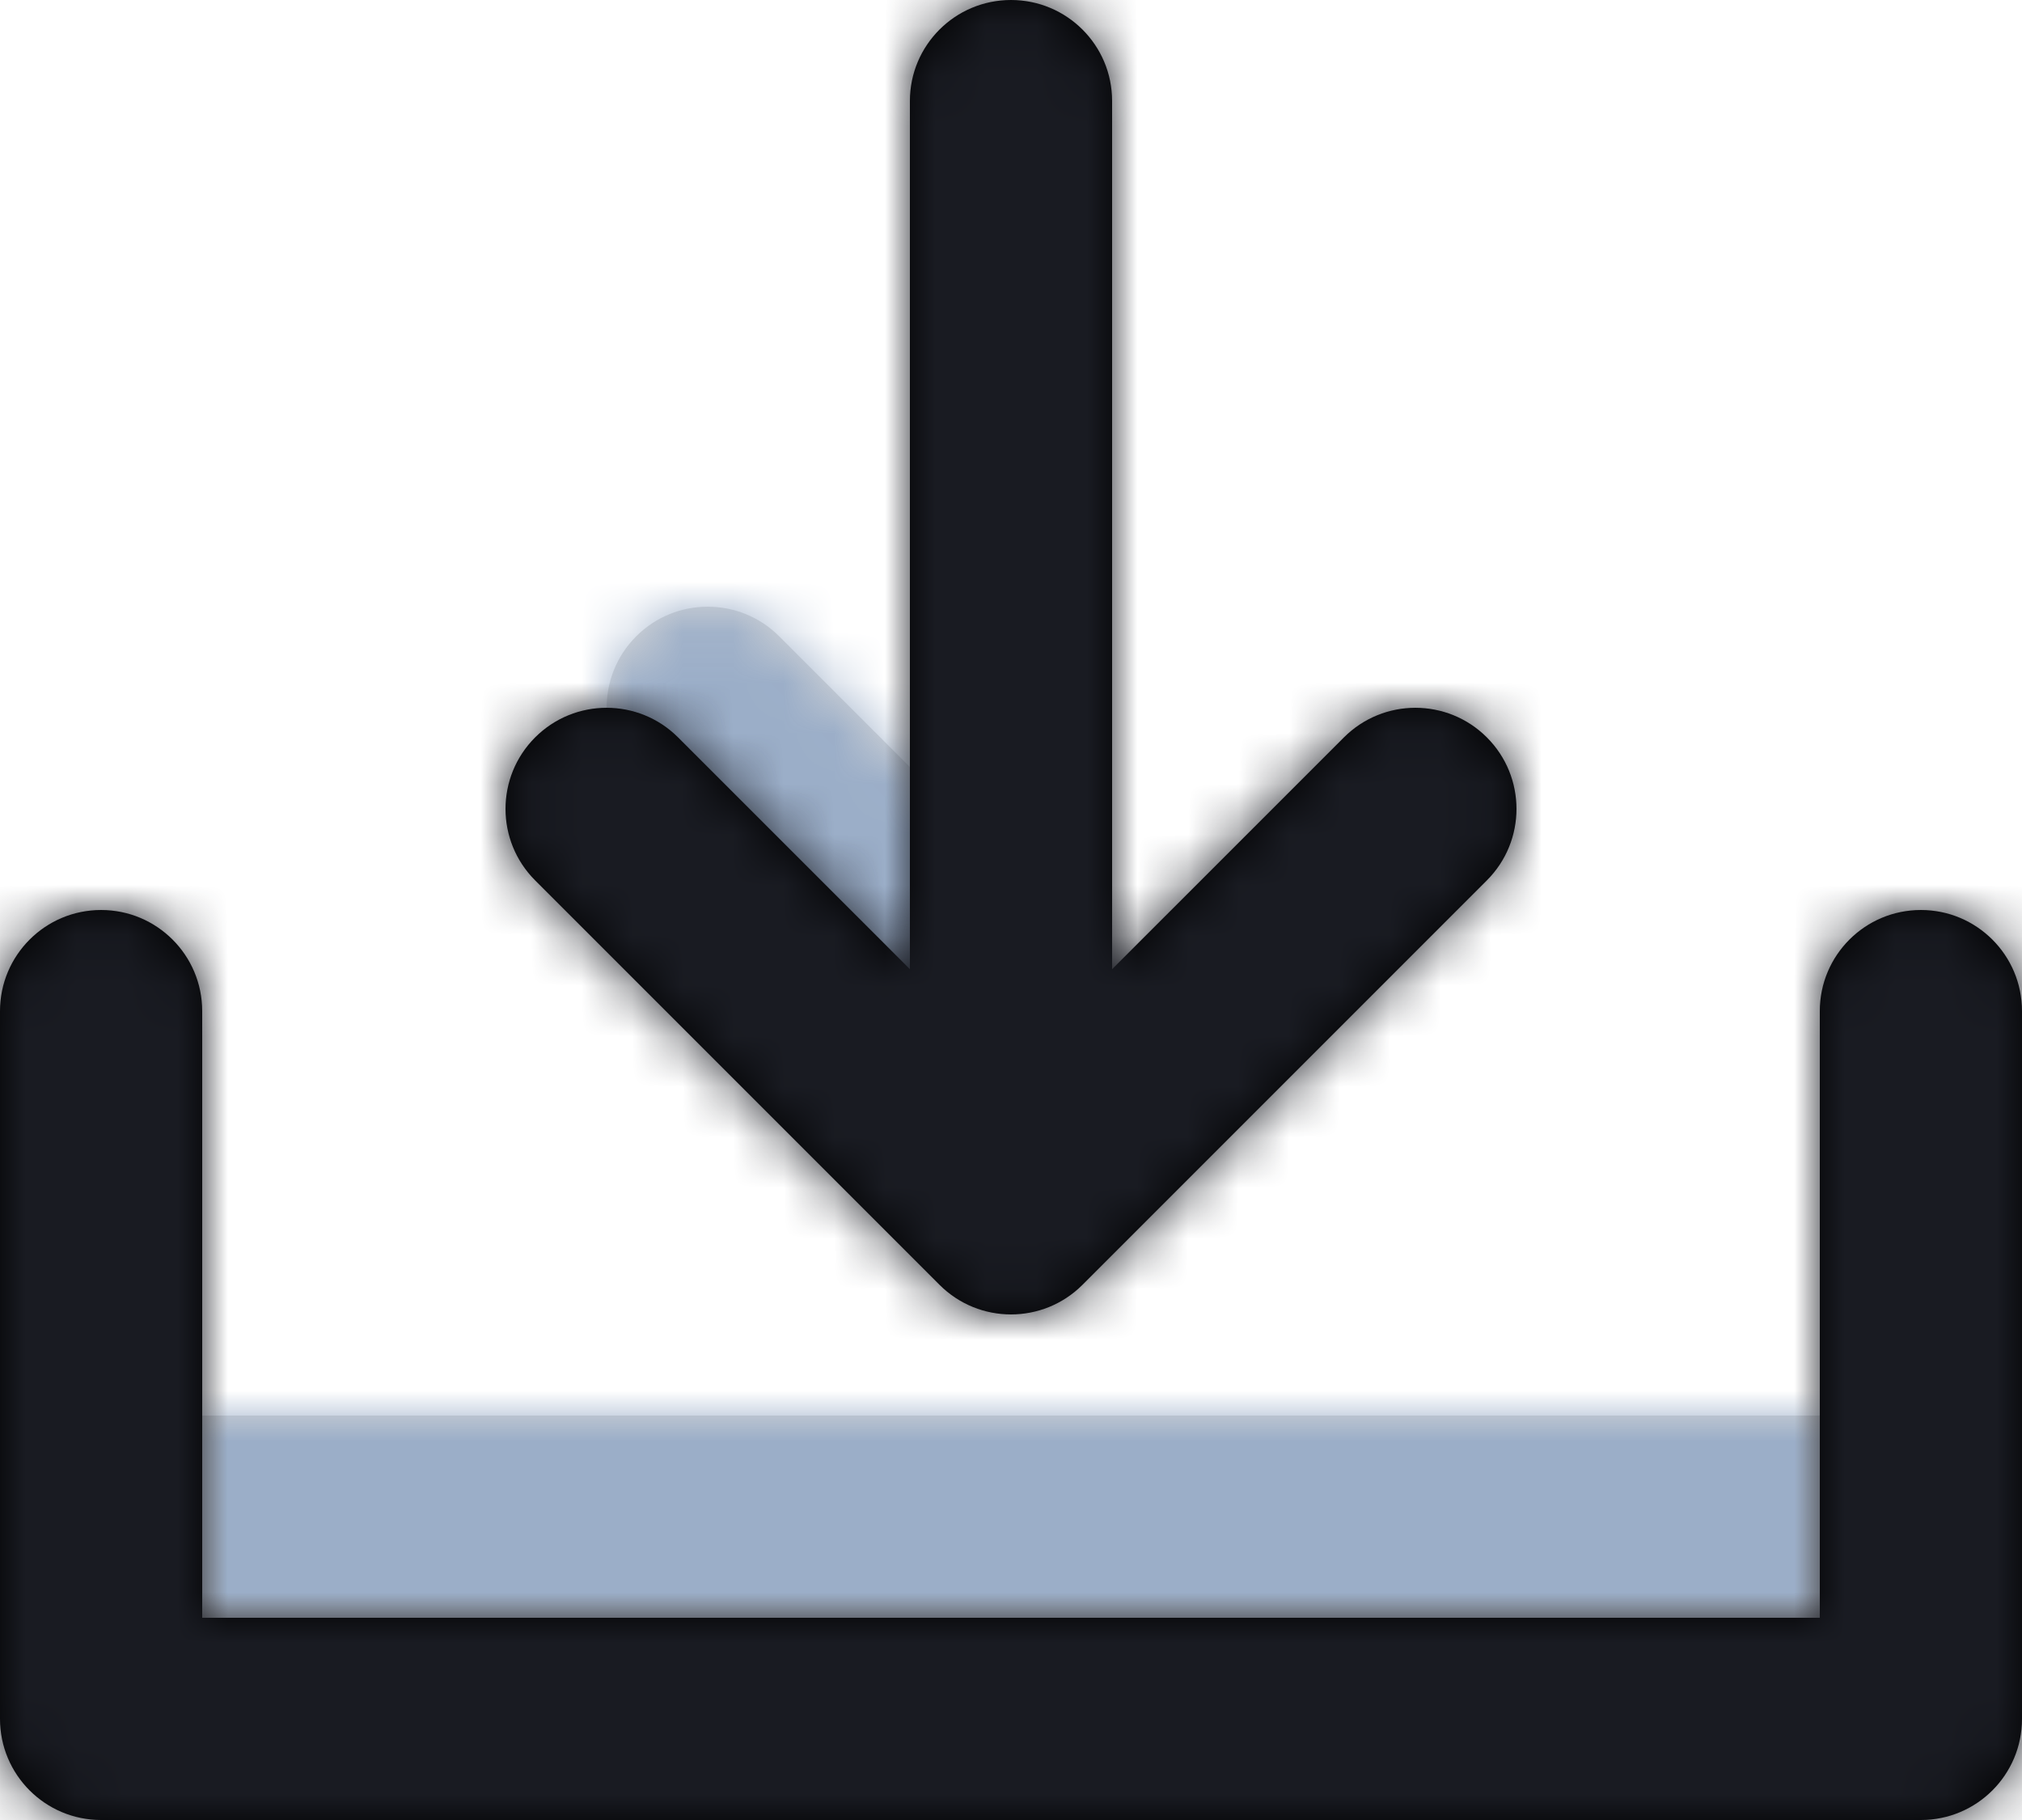 <?xml version="1.0" encoding="UTF-8"?>
<svg width="40px" height="36px" viewBox="0 0 40 36" version="1.1" xmlns="http://www.w3.org/2000/svg" xmlns:xlink="http://www.w3.org/1999/xlink">
    <!-- Generator: Sketch 58 (84663) - https://sketch.com -->
    <title>download</title>
    <desc>Created with Sketch.</desc>
    <defs>
        <path d="M32,16 L32,20 L0,20 L0,16 L32,16 Z M11.414,0.586 L15.414,4.586 C16.195,5.367 16.195,6.633 15.414,7.414 C14.633,8.195 13.367,8.195 12.586,7.414 L8.586,3.414 C7.805,2.633 7.805,1.367 8.586,0.586 C9.367,-0.195 10.633,-0.195 11.414,0.586 Z" id="path-1"></path>
        <path d="M38,18 C39.105,18 40,18.895 40,20 L40,34 C40,35.105 39.105,36 38,36 L2,36 C0.895,36 0,35.105 0,34 L0,20 C0,18.895 0.895,18 2,18 C3.105,18 4,18.895 4,20 L4,32 L36,32 L36,20 C36,18.895 36.895,18 38,18 Z M20,-7.99360578e-15 C21.105,-8.06124115e-15 22,0.894 22,1.997 L22,19.171 L26.586,14.586 C27.367,13.805 28.633,13.805 29.414,14.586 C30.195,15.367 30.195,16.633 29.414,17.414 L21.414,25.414 C20.633,26.195 19.367,26.195 18.586,25.414 L10.586,17.414 C9.805,16.633 9.805,15.367 10.586,14.586 C11.367,13.805 12.633,13.805 13.414,14.586 L18,19.171 L18,1.997 C18,0.894 18.895,-7.9259704e-15 20,-7.99360578e-15 Z" id="path-3"></path>
    </defs>
    <g id="Page-1" stroke="none" stroke-width="1" fill="none" fill-rule="evenodd">
        <g id="Sugar---Free-SVG-Icons" transform="translate(-324, -921)">
            <g id="Icons" transform="translate(48, 197)">
                <g id="2X" transform="translate(0, 335)">
                    <g id="Icons" transform="translate(0, 43)">
                        <g id="download" transform="translate(272, 340)">
                            <g transform="translate(4, 6)">
                                <g id="Color/Fill" transform="translate(4, 12)">
                                    <mask id="mask-2" fill="white">
                                        <use xlink:href="#path-1"></use>
                                    </mask>
                                    <use id="Mask" fill="#D8D8D8" fill-rule="nonzero" xlink:href="#path-1"></use>
                                    <g mask="url(#mask-2)" fill="#9BAEC8">
                                        <g transform="translate(-8, -18)">
                                            <rect x="0" y="0" width="48" height="48"></rect>
                                        </g>
                                    </g>
                                </g>
                                <g id="Color/Stroke">
                                    <mask id="mask-4" fill="white">
                                        <use xlink:href="#path-3"></use>
                                    </mask>
                                    <use id="Mask" fill="#000000" fill-rule="nonzero" xlink:href="#path-3"></use>
                                    <g mask="url(#mask-4)" fill="#191B22">
                                        <g transform="translate(-4, -6)">
                                            <rect x="0" y="0" width="48" height="48"></rect>
                                        </g>
                                    </g>
                                </g>
                            </g>
                        </g>
                    </g>
                </g>
            </g>
        </g>
    </g>
</svg>